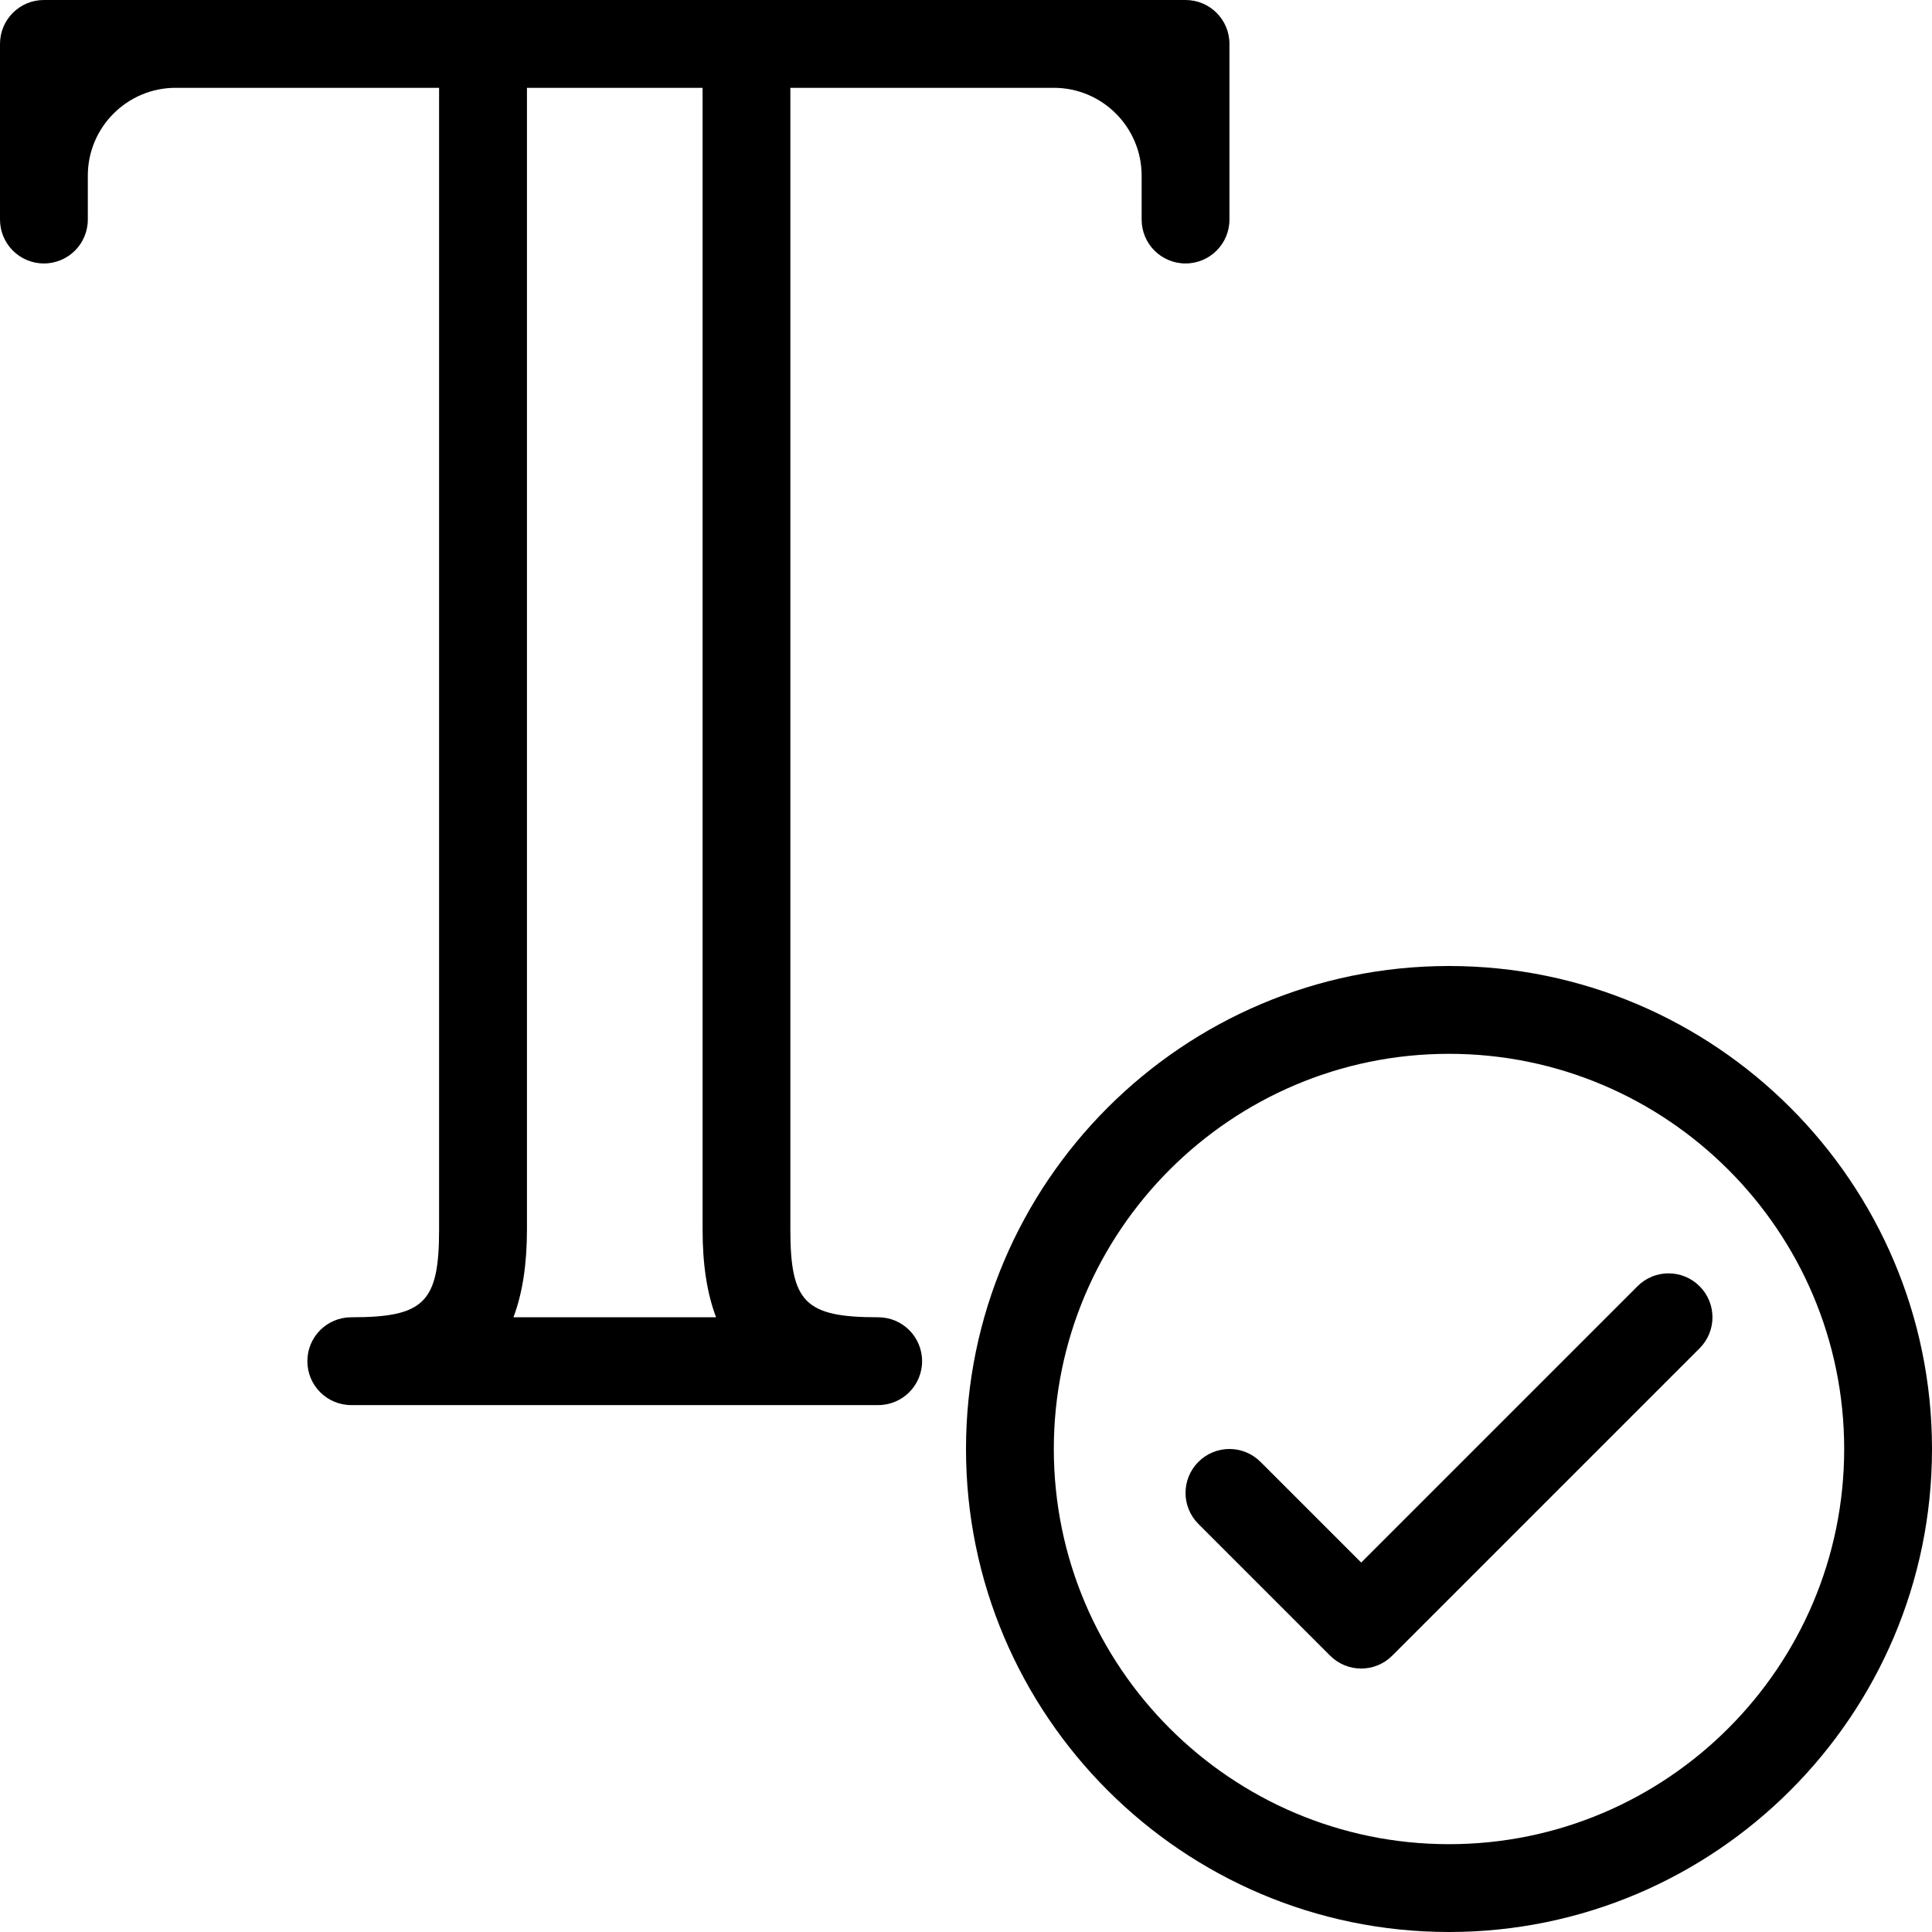 <?xml version="1.0" encoding="UTF-8" standalone="no"?>
<svg width="44px" height="44px" viewBox="0 0 44 44" version="1.1" xmlns="http://www.w3.org/2000/svg" xmlns:xlink="http://www.w3.org/1999/xlink">
    <!-- Generator: Sketch 3.7.2 (28276) - http://www.bohemiancoding.com/sketch -->
    <title>typ-tick</title>
    <desc>Created with Sketch.</desc>
    <defs></defs>
    <g id="44px-Line" stroke="none" stroke-width="1" fill="none" fill-rule="evenodd">
        <g id="typ-tick"></g>
        <path d="M1,6 C1.553,6 2,5.553 2,5 L2,4 C2,2.897 2.897,2 4,2 L10,2 L10,28 C10,29.663 9.663,30 8,30 C7.447,30 7,30.447 7,31 C7,31.553 7.447,32 8,32 L20,32 C20.553,32 21,31.553 21,31 C21,30.447 20.553,30 20,30 C18.337,30 18,29.663 18,28 L18,2 L24,2 C25.103,2 26,2.897 26,4 L26,5 C26,5.553 26.447,6 27,6 C27.553,6 28,5.553 28,5 L28,1 C28,0.447 27.553,0 27,0 L1,0 C0.447,0 0,0.447 0,1 L0,5 C0,5.553 0.447,6 1,6 L1,6 Z M16.308,30 L11.693,30 C11.9,29.453 12.001,28.789 12.001,28 L12.001,2 L16.001,2 L16.001,28 C16,28.789 16.101,29.453 16.308,30 L16.308,30 Z" id="Shape" fill="#000000"></path>
        <path d="M33,22 C26.935,22 22,26.935 22,33 C22,39.065 26.935,44 33,44 C39.065,44 44,39.065 44,33 C44,26.935 39.065,22 33,22 L33,22 Z M33,42 C28.037,42 24,37.963 24,33 C24,28.037 28.037,24 33,24 C37.963,24 42,28.037 42,33 C42,37.963 37.963,42 33,42 L33,42 Z" id="Shape" fill="#000000"></path>
        <path d="M37.293,29.293 L31,35.586 L28.707,33.293 C28.316,32.902 27.684,32.902 27.293,33.293 C26.902,33.684 26.902,34.316 27.293,34.707 L30.293,37.707 C30.488,37.902 30.744,38 31,38 C31.256,38 31.512,37.902 31.707,37.707 L38.707,30.707 C39.098,30.316 39.098,29.684 38.707,29.293 C38.316,28.902 37.684,28.902 37.293,29.293 L37.293,29.293 Z" id="Shape" fill="#000000"></path>
    </g>
</svg>